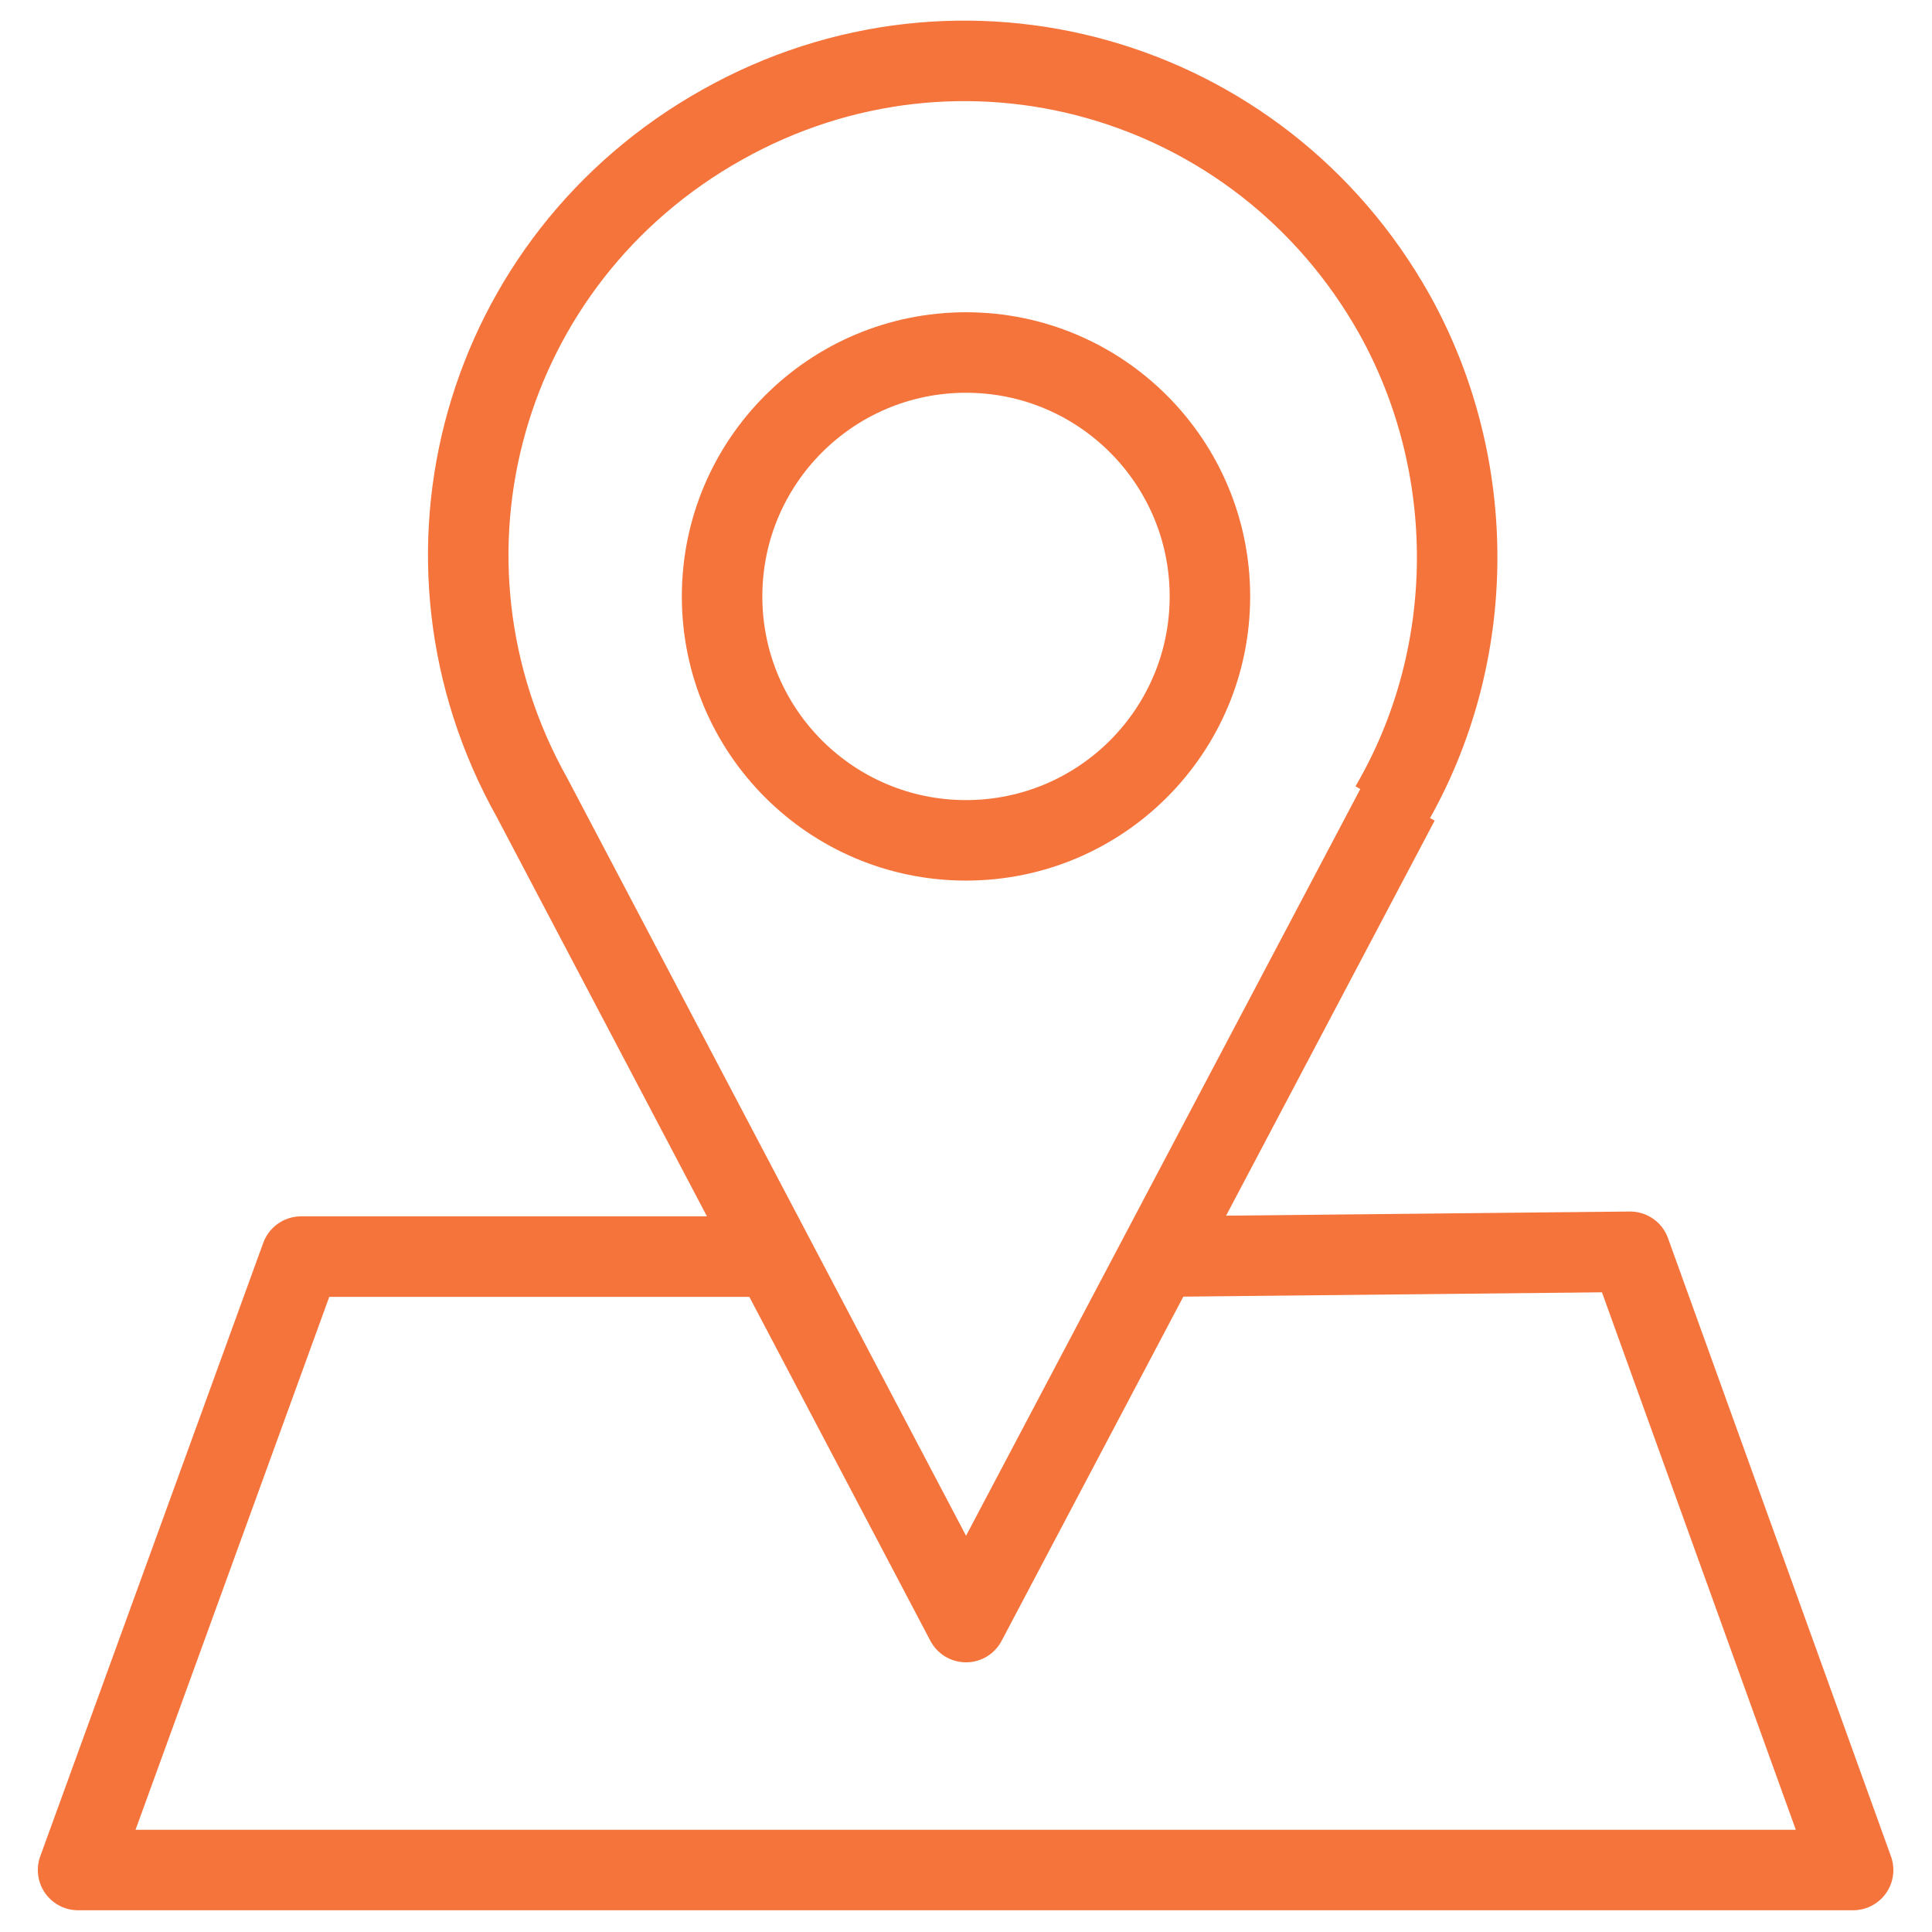 <svg width="24" height="24" viewBox="0 0 24 24" fill="none" xmlns="http://www.w3.org/2000/svg" xmlns:xlink="http://www.w3.org/1999/xlink">
	<desc>
			Created with Pixso.
	</desc>
	<defs/>
	<g style="mix-blend-mode:normal">
		<path id="Path 11959" d="M14.4 15.61L20.25 15.55L23.02 23.23L0.97 23.23L3.74 15.61L9.59 15.61" stroke="#F5743B" stroke-opacity="1" stroke-width="1" stroke-linejoin="round"/>
	</g>
	<g style="mix-blend-mode:normal">
		<path id="Path 11960" d="M17.38 9.96L12 20.15L6.61 9.91C4.94 6.93 5.99 3.22 8.97 1.55C11.94 -0.12 15.65 0.93 17.32 3.9C18.37 5.78 18.37 8.14 17.27 10.02" stroke="#F5743B" stroke-opacity="1" stroke-width="1" stroke-linejoin="round"/>
	</g>
	<g style="mix-blend-mode:normal">
		<circle id="Ellipse 36" cx="12" cy="7.409" r="3.03" stroke="#F5743B" stroke-opacity="1" stroke-width="1"/>
	</g>
	<g style="mix-blend-mode:normal"/>
</svg>
